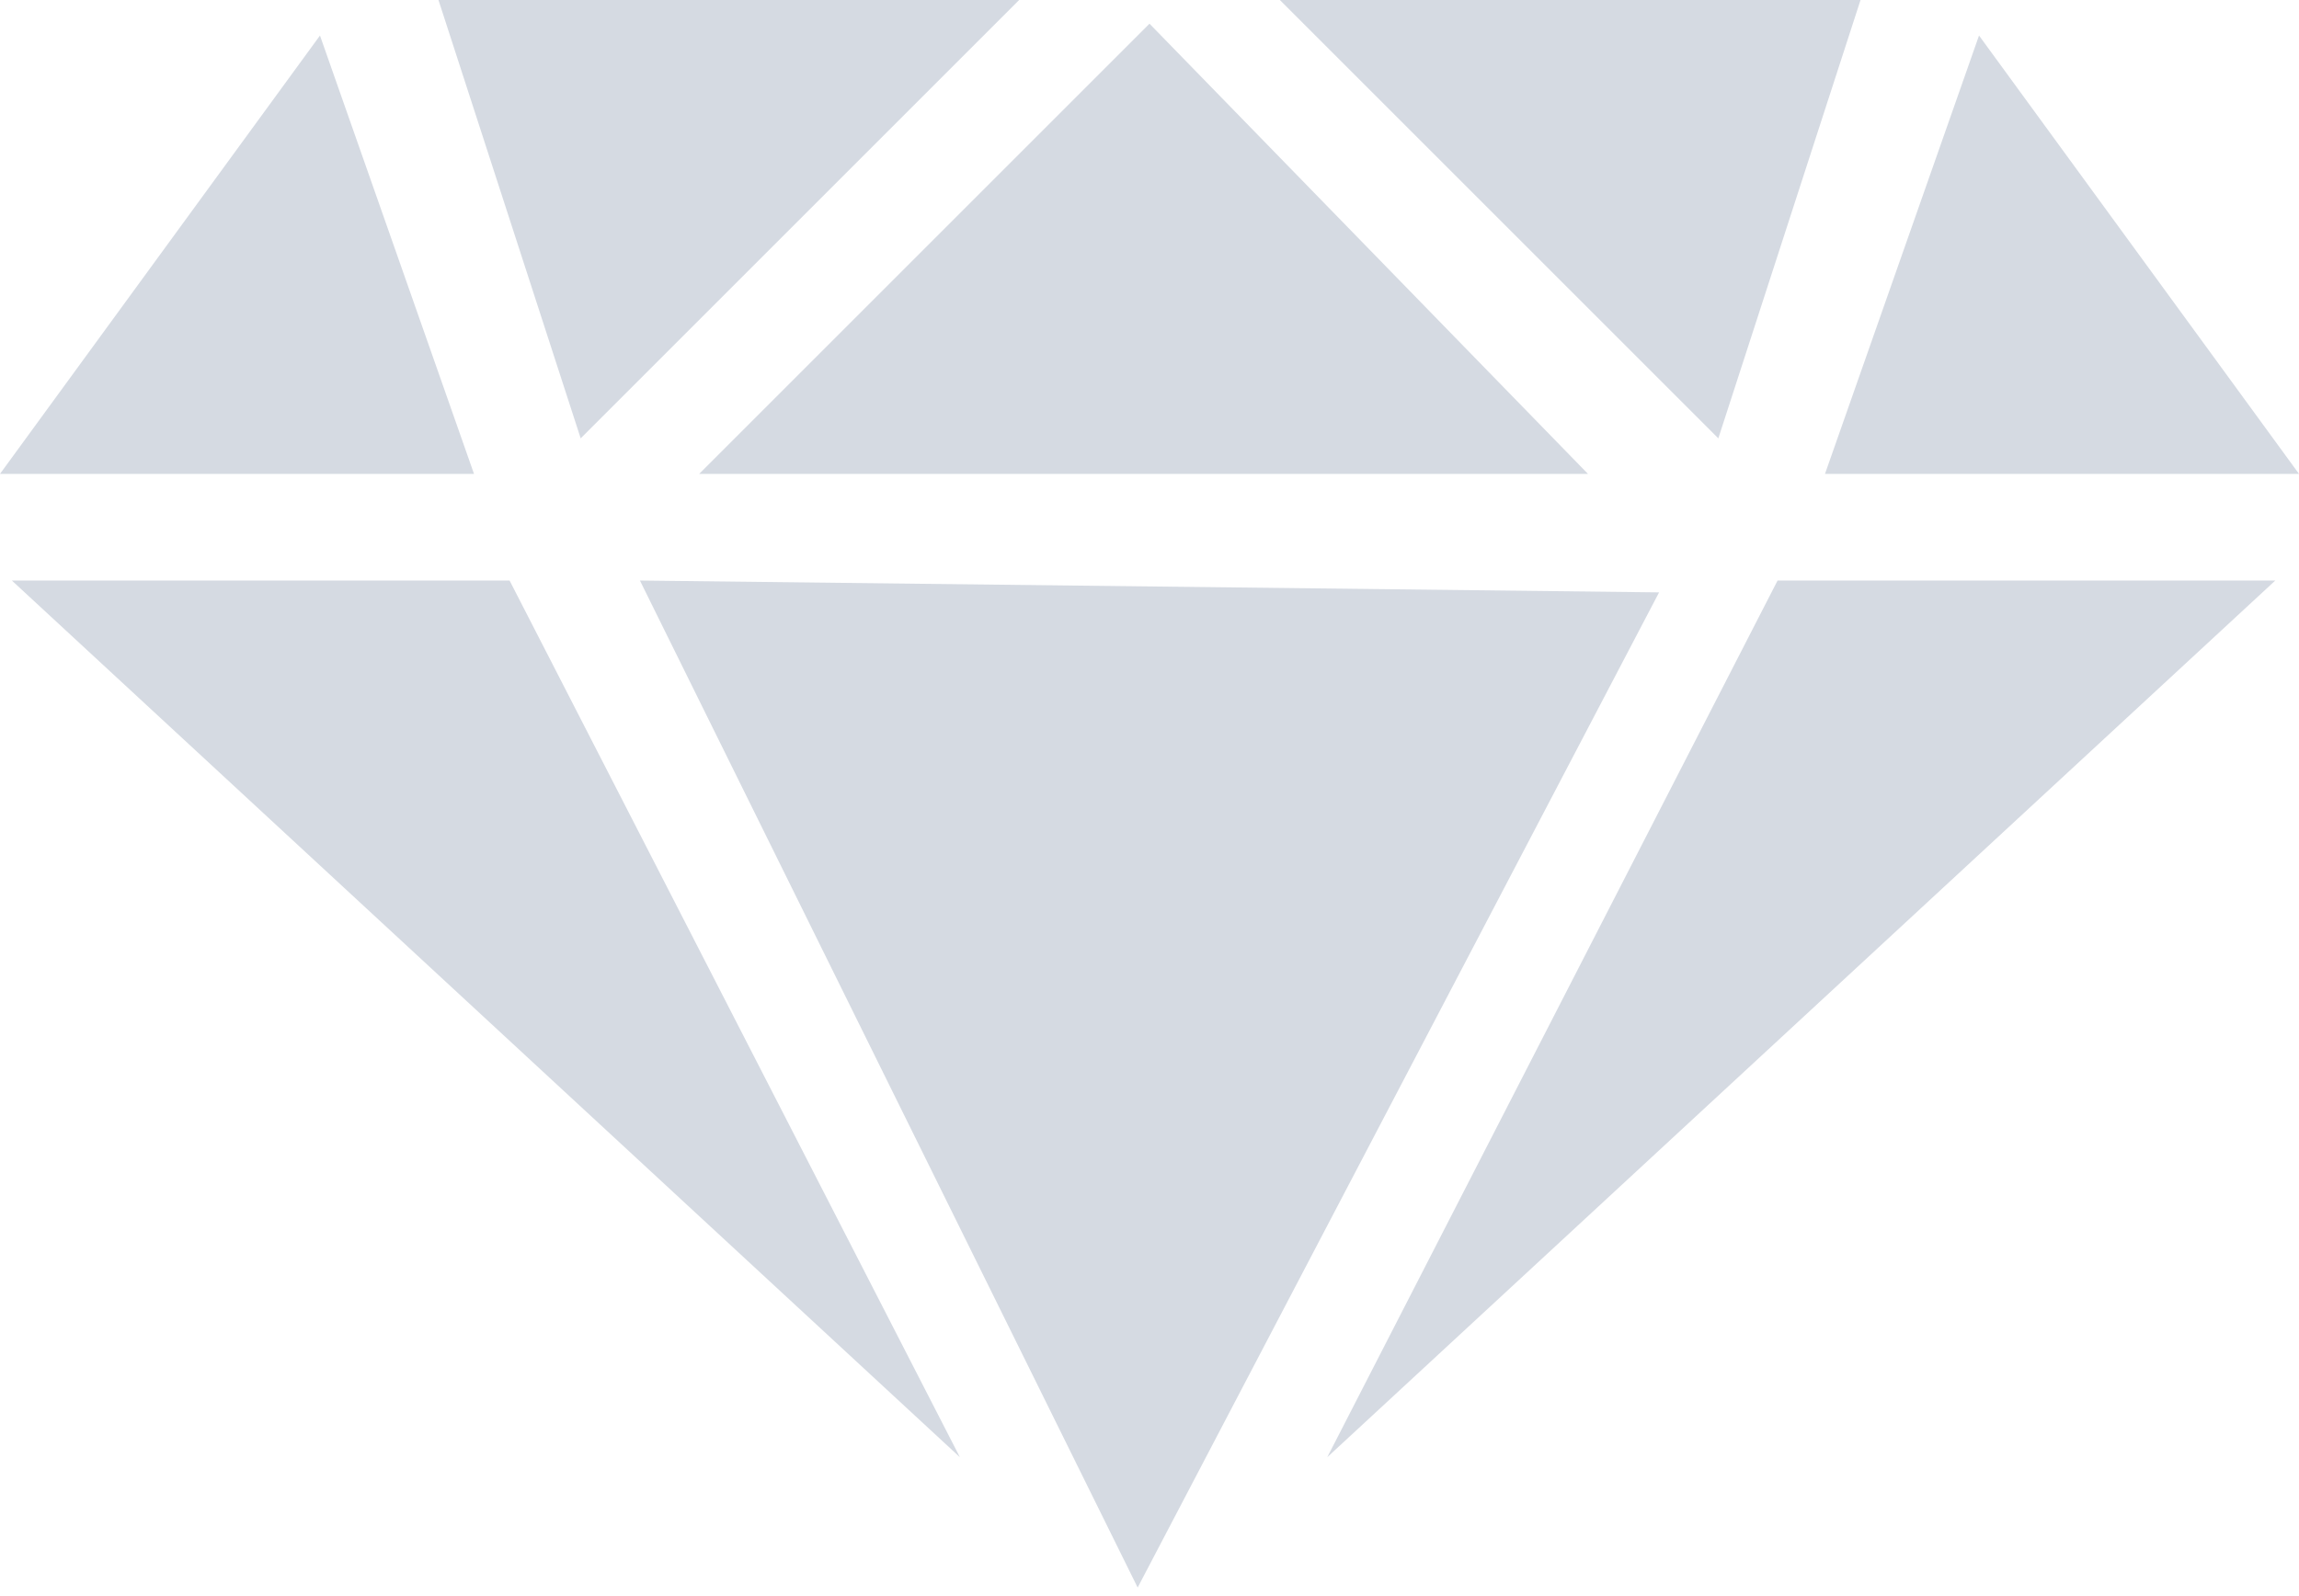 <?xml version="1.0" encoding="UTF-8"?>
<svg width="72px" height="50px" viewBox="0 0 72 50" version="1.1" xmlns="http://www.w3.org/2000/svg" xmlns:xlink="http://www.w3.org/1999/xlink">
    <!-- Generator: Sketch 47 (45396) - http://www.bohemiancoding.com/sketch -->
    <title>sketch</title>
    <desc>Created with Sketch.</desc>
    <defs></defs>
    <g id="Page-1" stroke="none" stroke-width="1" fill="none" fill-rule="evenodd">
        <path d="M13.732,0 L31.918,0 L18.186,13.732 L13.732,0 Z M10.021,1.113 L14.845,14.845 L0,14.845 L10.021,1.113 Z M0.371,18.186 L15.959,18.186 L30.062,45.649 L0.371,18.186 Z M58.268,0 L53.814,13.732 L40.082,0 L58.268,0 Z M61.979,1.113 L72,14.845 L57.155,14.845 L61.979,1.113 Z M71.258,18.186 L41.567,45.649 L55.67,18.186 L71.258,18.186 Z M20.041,18.186 L51.959,18.557 L35.629,49.732 L20.041,18.186 Z M21.897,14.845 L36,0.742 L49.732,14.845 L21.897,14.845 Z" id="sketch" fill="#D5DAE2"></path>
    </g>
</svg>